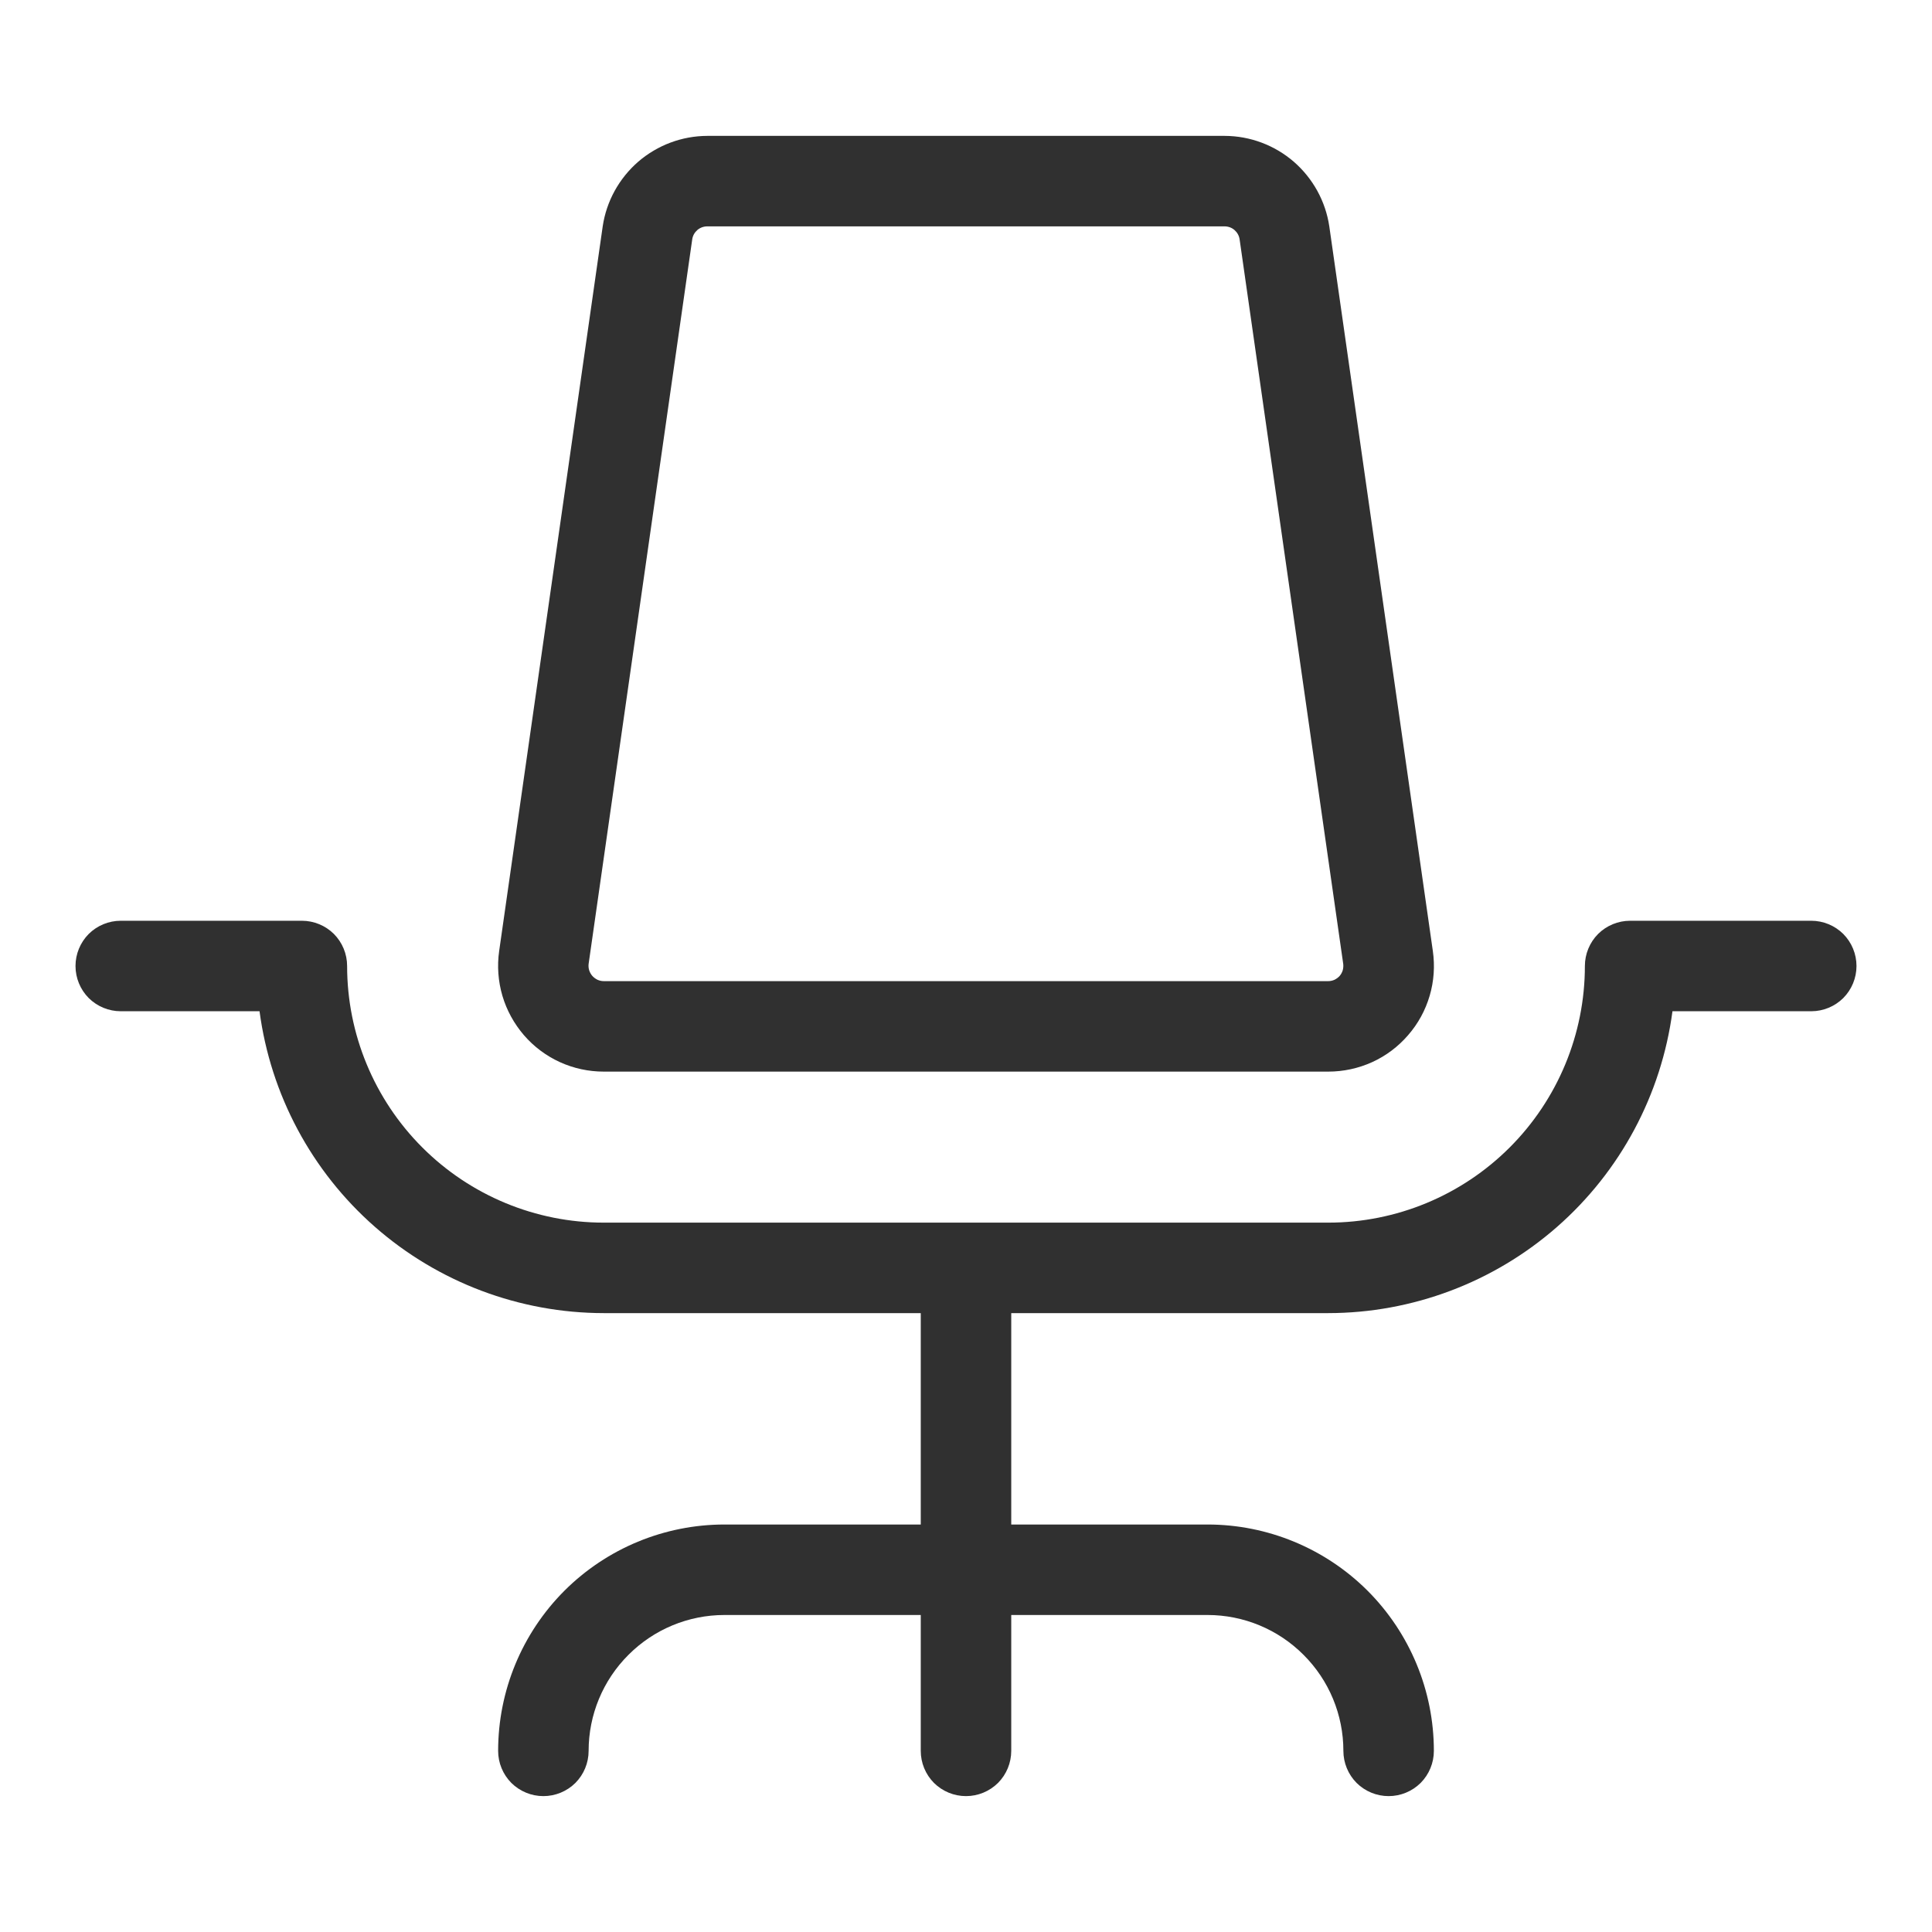 <svg width="24" height="24" viewBox="0 0 24 24" fill="none" xmlns="http://www.w3.org/2000/svg">
<path d="M23.062 12C23.062 12.149 23.003 12.292 22.898 12.398C22.792 12.503 22.649 12.562 22.5 12.562H20.776C20.638 13.599 20.129 14.551 19.342 15.241C18.556 15.93 17.546 16.311 16.5 16.312H12.562V18.938H15C15.746 18.938 16.461 19.234 16.989 19.761C17.516 20.289 17.812 21.004 17.812 21.75C17.812 21.899 17.753 22.042 17.648 22.148C17.542 22.253 17.399 22.312 17.25 22.312C17.101 22.312 16.958 22.253 16.852 22.148C16.747 22.042 16.688 21.899 16.688 21.75C16.688 21.302 16.51 20.873 16.193 20.557C15.877 20.24 15.448 20.062 15 20.062H12.562V21.75C12.562 21.899 12.503 22.042 12.398 22.148C12.292 22.253 12.149 22.312 12 22.312C11.851 22.312 11.708 22.253 11.602 22.148C11.497 22.042 11.438 21.899 11.438 21.75V20.062H9C8.552 20.062 8.123 20.24 7.807 20.557C7.49 20.873 7.312 21.302 7.312 21.75C7.312 21.899 7.253 22.042 7.148 22.148C7.042 22.253 6.899 22.312 6.75 22.312C6.601 22.312 6.458 22.253 6.352 22.148C6.247 22.042 6.188 21.899 6.188 21.75C6.188 21.004 6.484 20.289 7.011 19.761C7.539 19.234 8.254 18.938 9 18.938H11.438V16.312H7.5C6.454 16.311 5.444 15.93 4.658 15.241C3.871 14.551 3.362 13.599 3.224 12.562H1.5C1.351 12.562 1.208 12.503 1.102 12.398C0.997 12.292 0.938 12.149 0.938 12C0.938 11.851 0.997 11.708 1.102 11.602C1.208 11.497 1.351 11.438 1.5 11.438H3.75C3.899 11.438 4.042 11.497 4.148 11.602C4.253 11.708 4.312 11.851 4.312 12C4.312 12.845 4.648 13.656 5.246 14.254C5.844 14.852 6.655 15.188 7.5 15.188H16.5C17.345 15.188 18.156 14.852 18.754 14.254C19.352 13.656 19.688 12.845 19.688 12C19.688 11.851 19.747 11.708 19.852 11.602C19.958 11.497 20.101 11.438 20.25 11.438H22.5C22.649 11.438 22.792 11.497 22.898 11.602C23.003 11.708 23.062 11.851 23.062 12ZM6.509 12.86C6.386 12.717 6.294 12.55 6.241 12.37C6.188 12.189 6.174 11.999 6.201 11.812L7.487 2.812C7.533 2.501 7.69 2.216 7.928 2.009C8.167 1.803 8.471 1.689 8.786 1.688H15.214C15.529 1.689 15.833 1.803 16.072 2.009C16.31 2.216 16.467 2.501 16.513 2.812L17.799 11.812C17.826 11.999 17.813 12.189 17.76 12.369C17.707 12.55 17.616 12.717 17.492 12.859C17.369 13.002 17.217 13.116 17.046 13.194C16.874 13.272 16.688 13.312 16.5 13.312H7.5C7.312 13.312 7.126 13.272 6.955 13.194C6.784 13.116 6.632 13.002 6.509 12.86ZM7.358 12.123C7.376 12.143 7.398 12.159 7.422 12.171C7.447 12.182 7.473 12.188 7.5 12.188H16.5C16.527 12.188 16.553 12.182 16.578 12.171C16.602 12.159 16.624 12.143 16.642 12.123C16.659 12.103 16.672 12.079 16.68 12.053C16.687 12.027 16.689 12 16.686 11.974L15.399 2.974C15.393 2.929 15.37 2.888 15.336 2.858C15.302 2.828 15.257 2.812 15.212 2.812H8.786C8.741 2.812 8.697 2.828 8.662 2.858C8.628 2.888 8.605 2.929 8.599 2.974L7.312 11.974C7.309 12 7.311 12.028 7.319 12.053C7.327 12.079 7.341 12.103 7.358 12.123Z" fill="#303030"/>
</svg>
